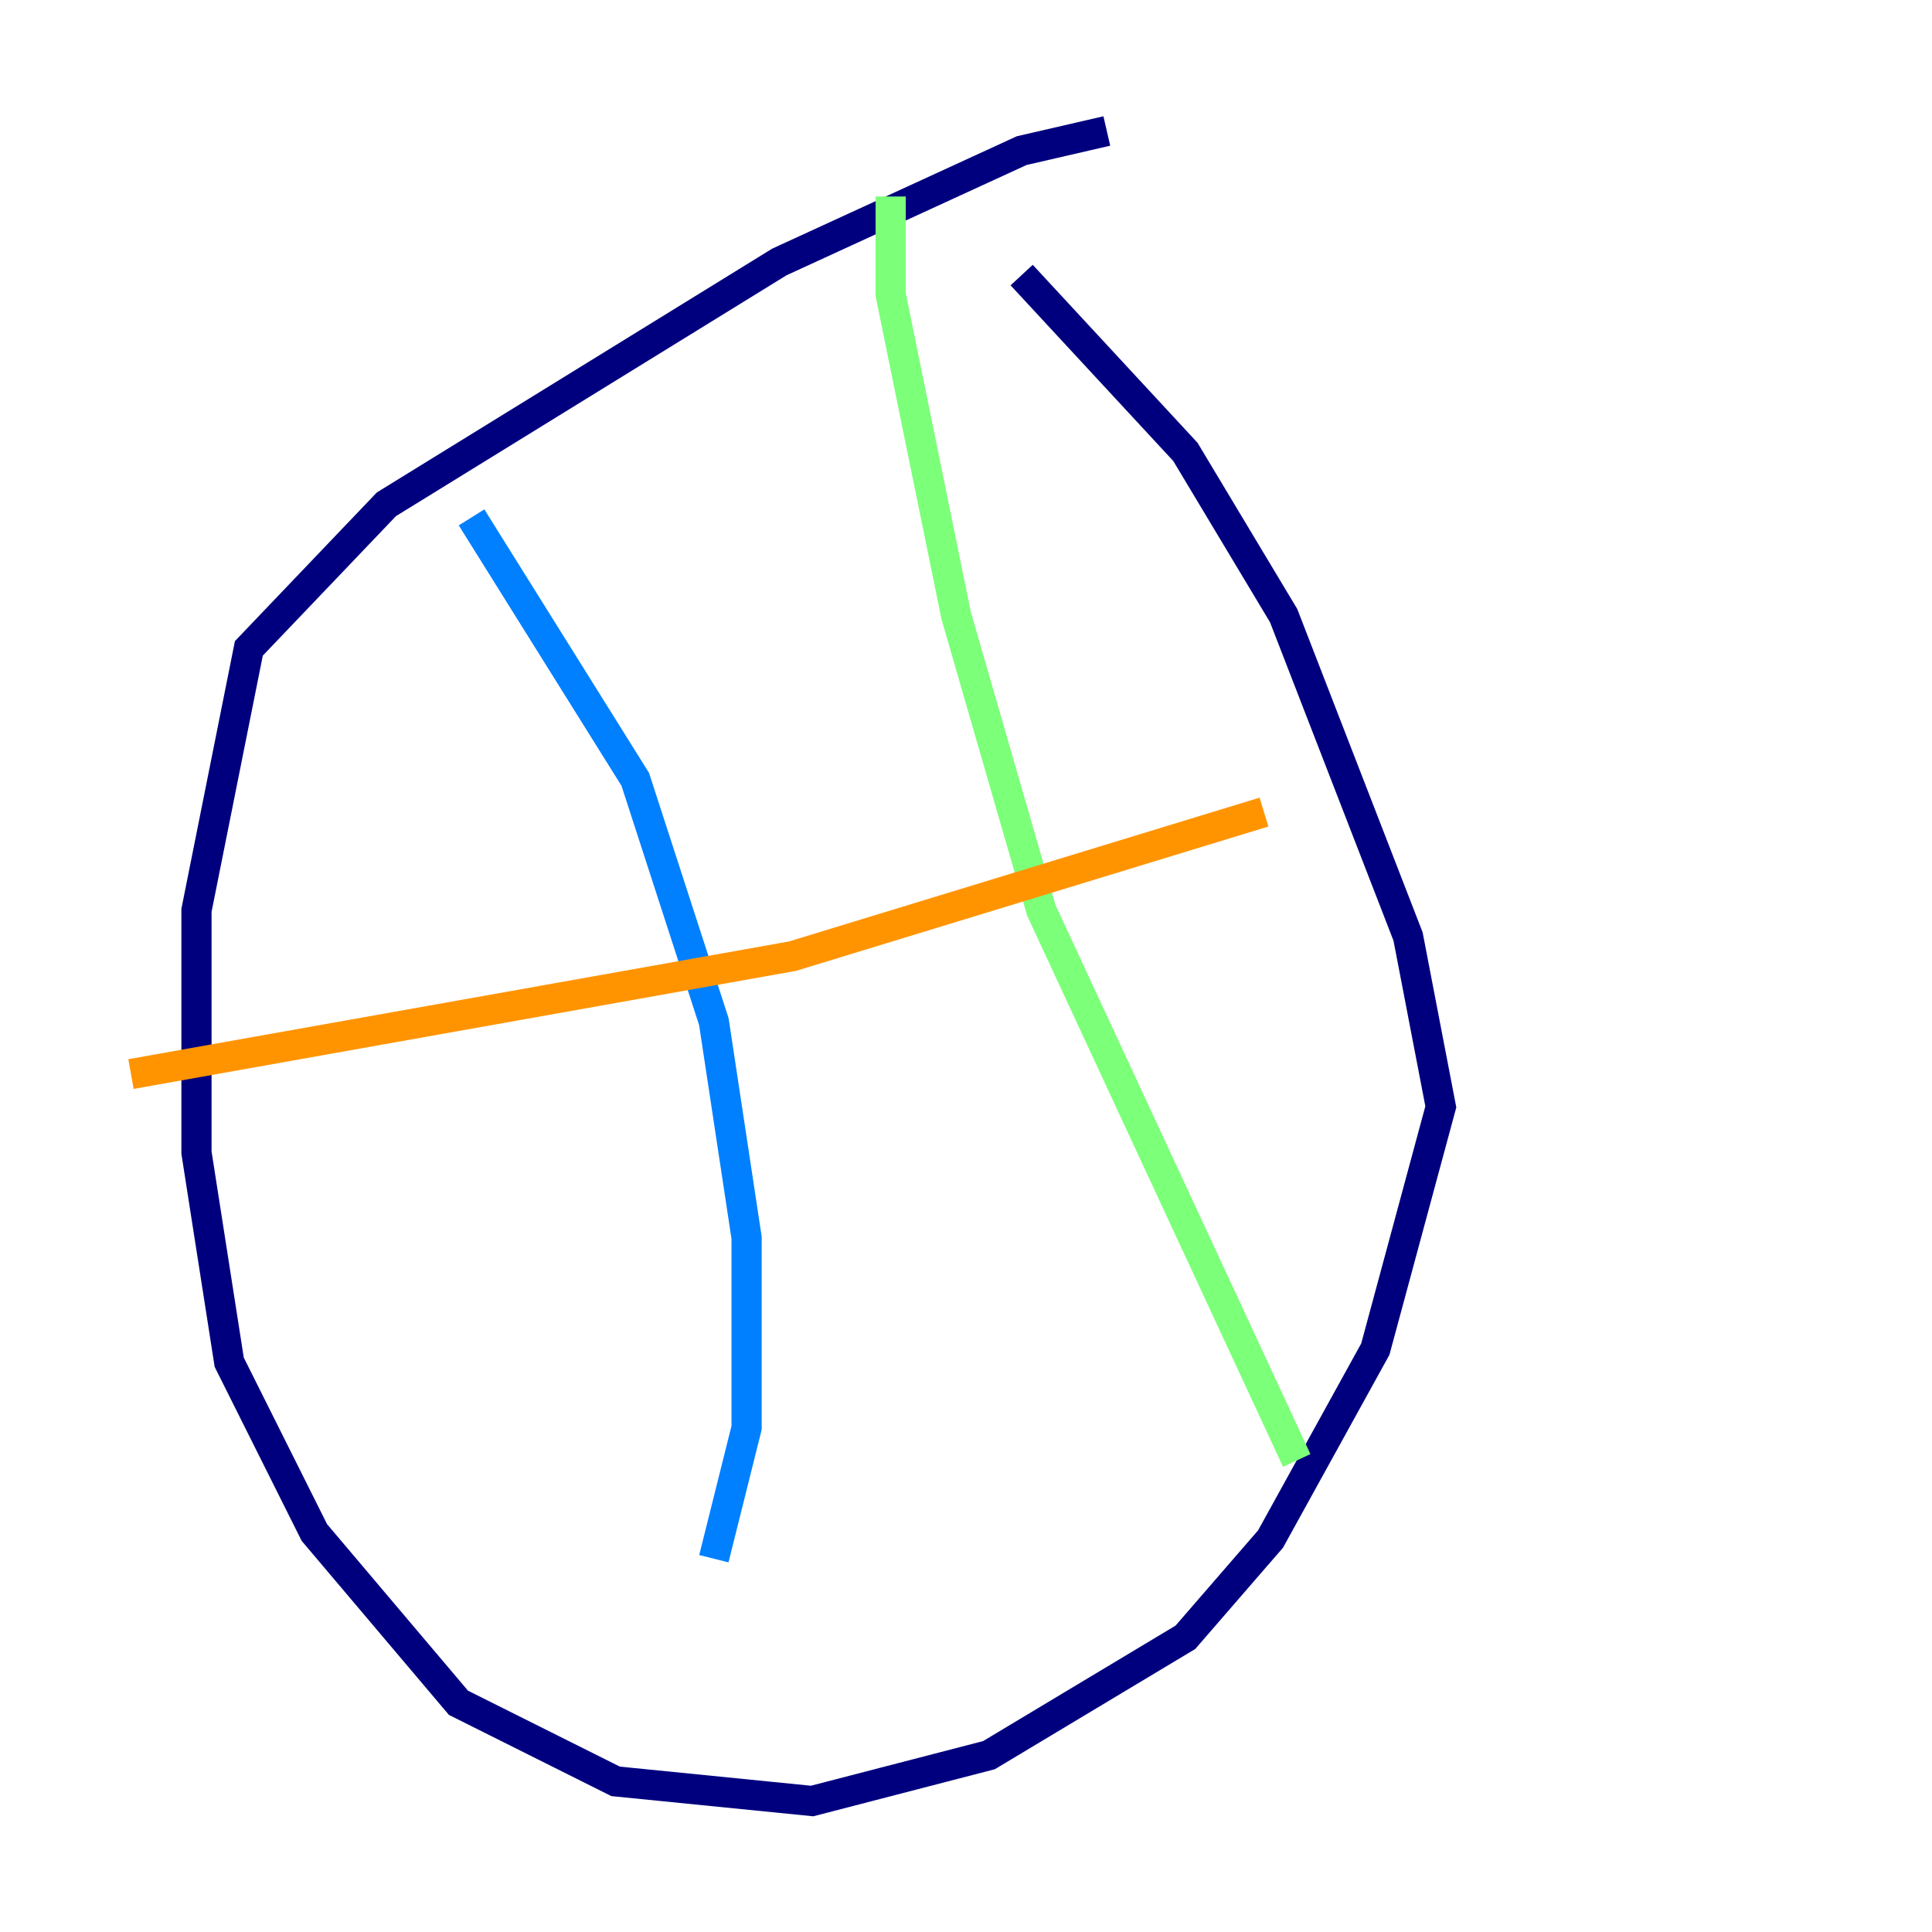 <?xml version="1.0" encoding="utf-8" ?>
<svg baseProfile="tiny" height="128" version="1.2" viewBox="0,0,128,128" width="128" xmlns="http://www.w3.org/2000/svg" xmlns:ev="http://www.w3.org/2001/xml-events" xmlns:xlink="http://www.w3.org/1999/xlink"><defs /><polyline fill="none" points="73.329,8.678 67.688,9.98 51.634,17.356 25.6,33.41 16.488,42.956 13.017,60.312 13.017,76.366 15.186,90.251 20.827,101.532 30.373,112.814 40.786,118.02 53.803,119.322 65.519,116.285 78.536,108.475 84.176,101.966 91.119,89.383 95.458,73.329 93.288,62.047 85.044,40.786 78.536,29.939 67.688,18.224" stroke="#00007f" stroke-width="2" /><polyline fill="none" points="31.241,34.278 42.088,51.634 47.295,67.688 49.464,82.007 49.464,94.59 47.295,103.268" stroke="#0080ff" stroke-width="2" /><polyline fill="none" points="59.01,13.017 59.01,19.525 63.349,40.786 68.99,60.312 85.912,96.759" stroke="#7cff79" stroke-width="2" /><polyline fill="none" points="8.678,71.159 52.502,63.349 83.742,53.803" stroke="#ff9400" stroke-width="2" /><polyline fill="none" points="83.742,53.803 83.742,53.803" stroke="#7f0000" stroke-width="2" /></svg>